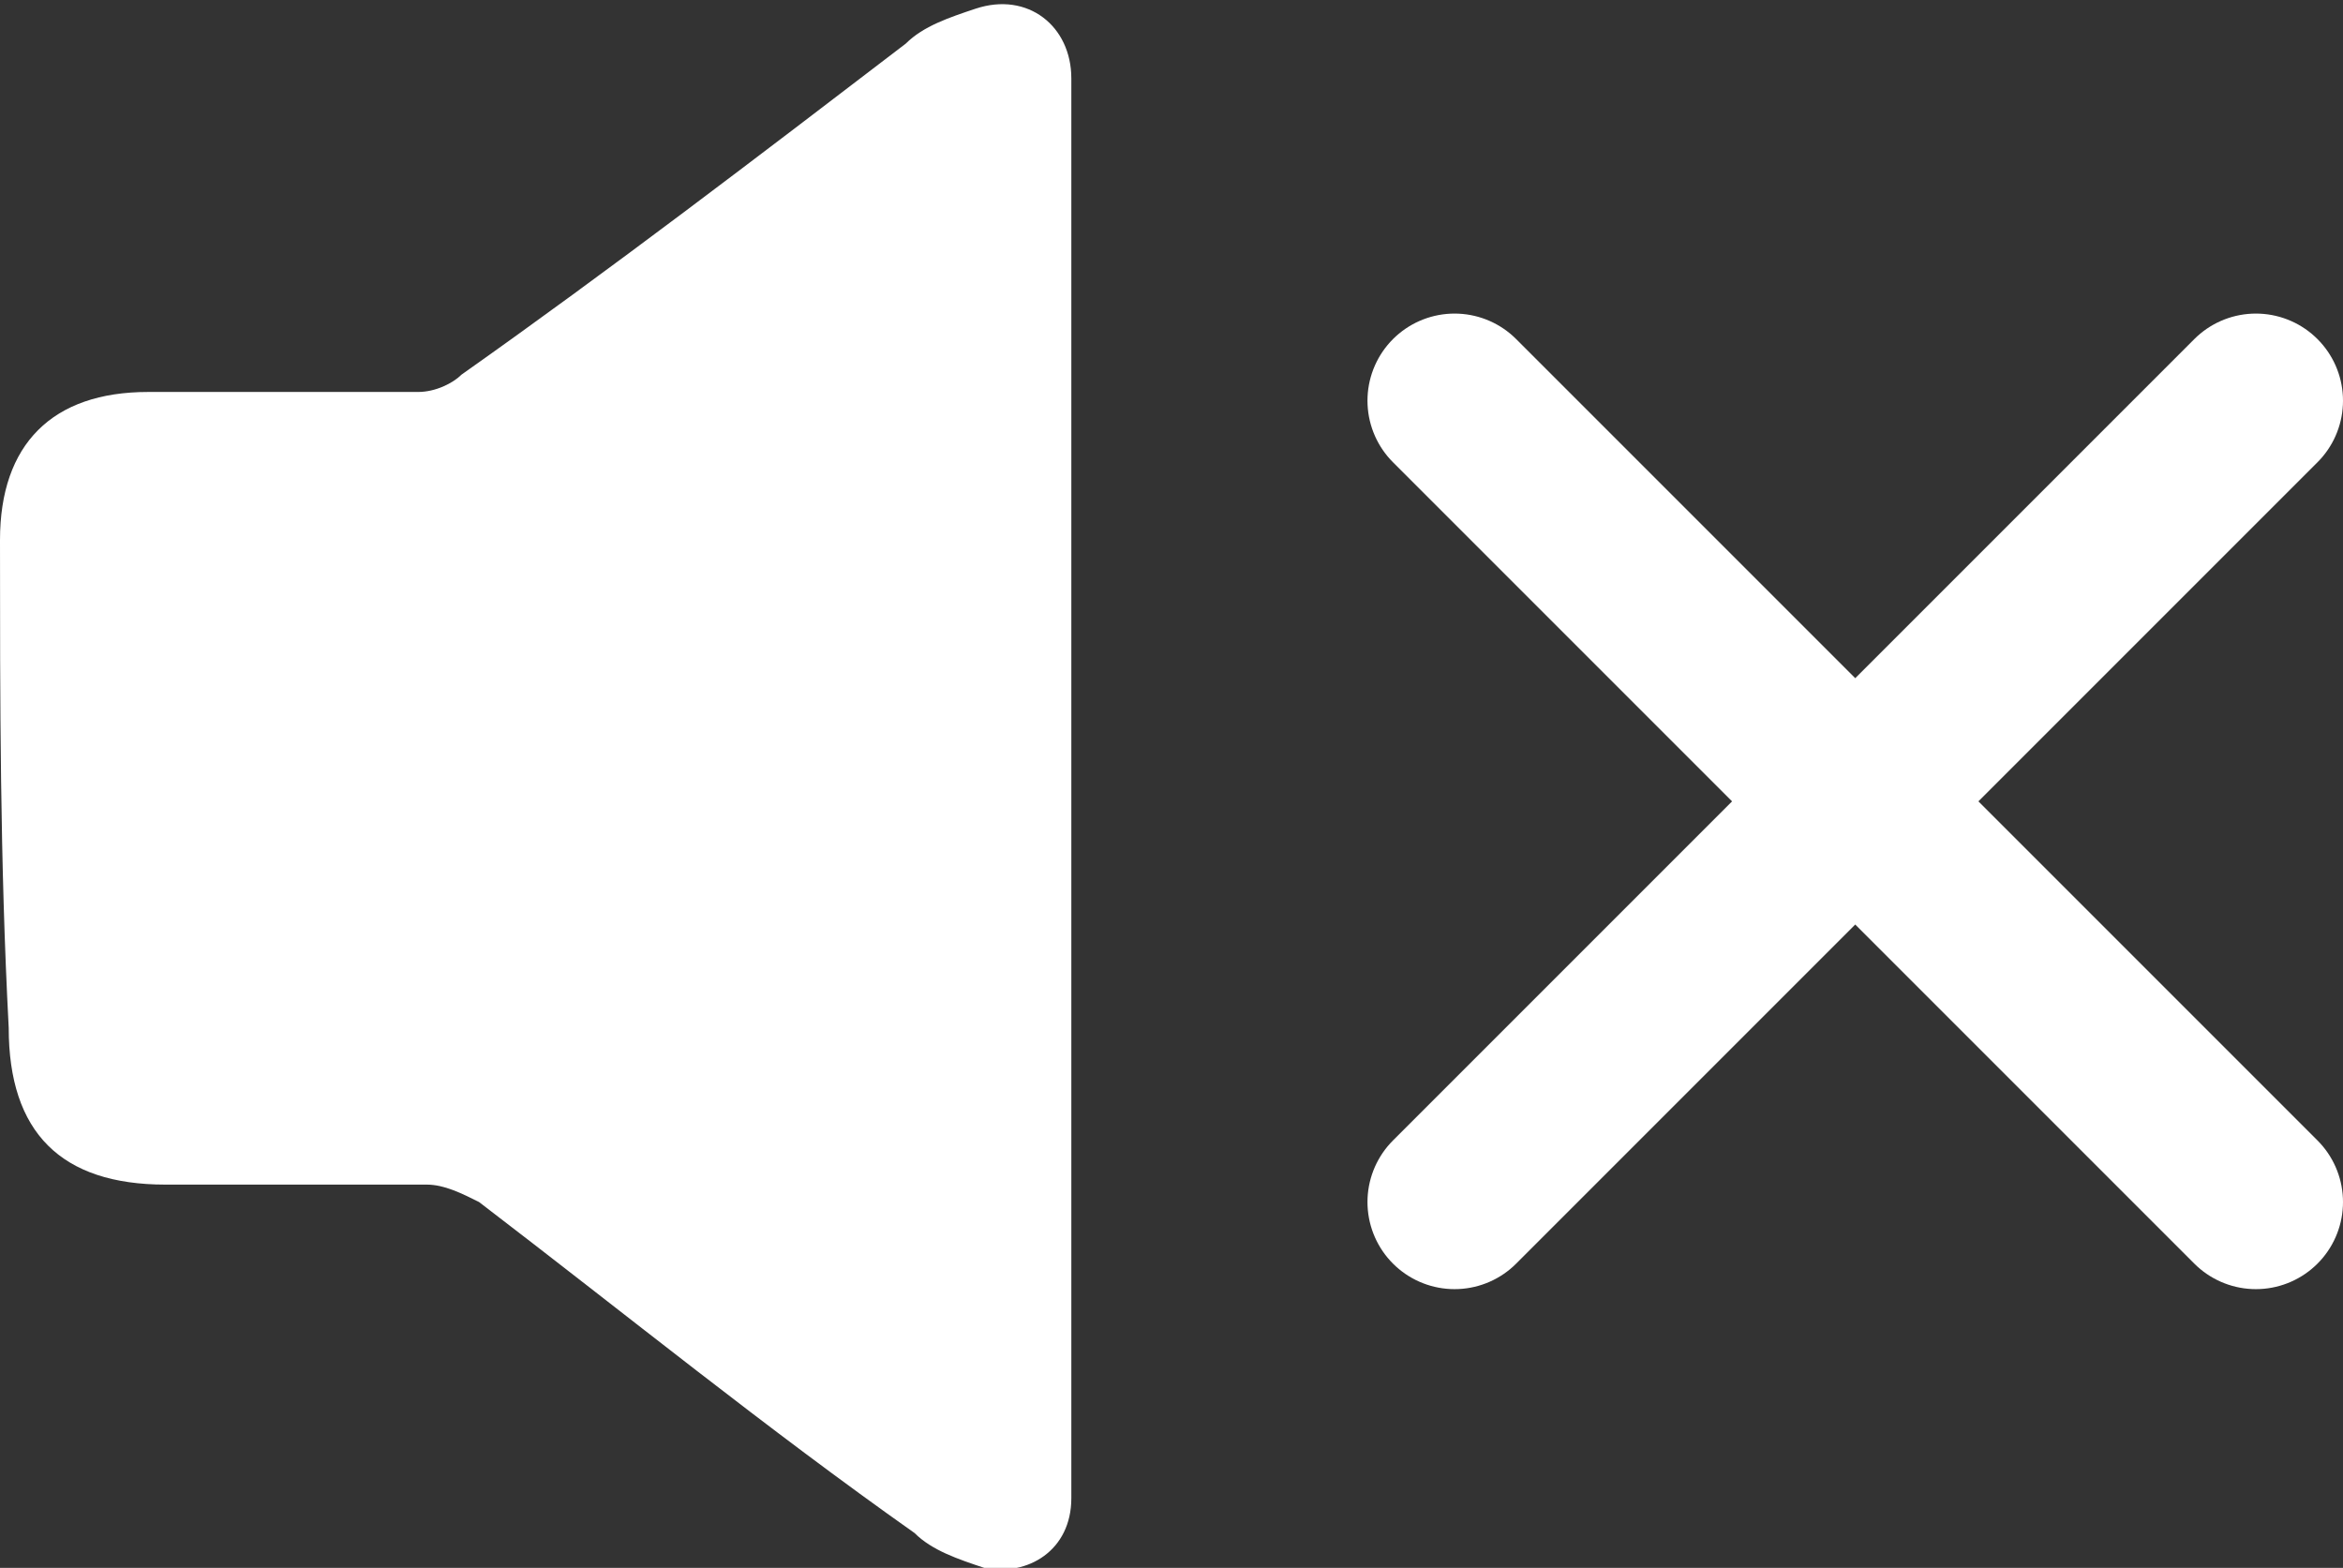 <?xml version="1.0" encoding="utf-8"?>
<!-- Generator: Adobe Illustrator 18.1.1, SVG Export Plug-In . SVG Version: 6.00 Build 0)  -->
<svg version="1.1" id="Layer_1" xmlns="http://www.w3.org/2000/svg" xmlns:xlink="http://www.w3.org/1999/xlink" x="0px" y="0px"
	 width="26.9px" height="18px" viewBox="0 0 26.9 18" enable-background="new 0 0 26.9 18" xml:space="preserve">
<rect x="0" y="0" width="26.9" height="18" fill="#333333" stroke="none"/>
<g>
	<path fill="#FFFFFF" d="M12.3,9c0,2.6,0,5.3,0,7.9c0,0.1,0,0.2,0,0.3c0,0.6-0.5,0.9-1,0.8c-0.3-0.1-0.6-0.2-0.8-0.4
		c-1.7-1.2-3.3-2.5-5-3.8c-0.2-0.1-0.4-0.2-0.6-0.2c-1,0-2,0-3,0c-1.2,0-1.8-0.6-1.8-1.8C0,9.9,0,8,0,6.2c0-1.1,0.6-1.7,1.7-1.7
		c1,0,2.1,0,3.1,0c0.2,0,0.4-0.1,0.5-0.2C7,3.1,8.7,1.8,10.4,0.5c0.2-0.2,0.5-0.3,0.8-0.4c0.6-0.2,1.1,0.2,1.1,0.8
		c0,0.2,0,0.3,0,0.5C12.3,3.9,12.3,6.4,12.3,9z"/>
	<g>
		
			<line fill="none" stroke="#FFFFFF" stroke-width="2" stroke-linecap="round" stroke-miterlimit="10" x1="16.7" y1="4.6" x2="25.9" y2="13.8"/>
		
			<line fill="none" stroke="#FFFFFF" stroke-width="2" stroke-linecap="round" stroke-miterlimit="10" x1="16.7" y1="13.8" x2="25.9" y2="4.6"/>
	</g>
</g>
</svg>
